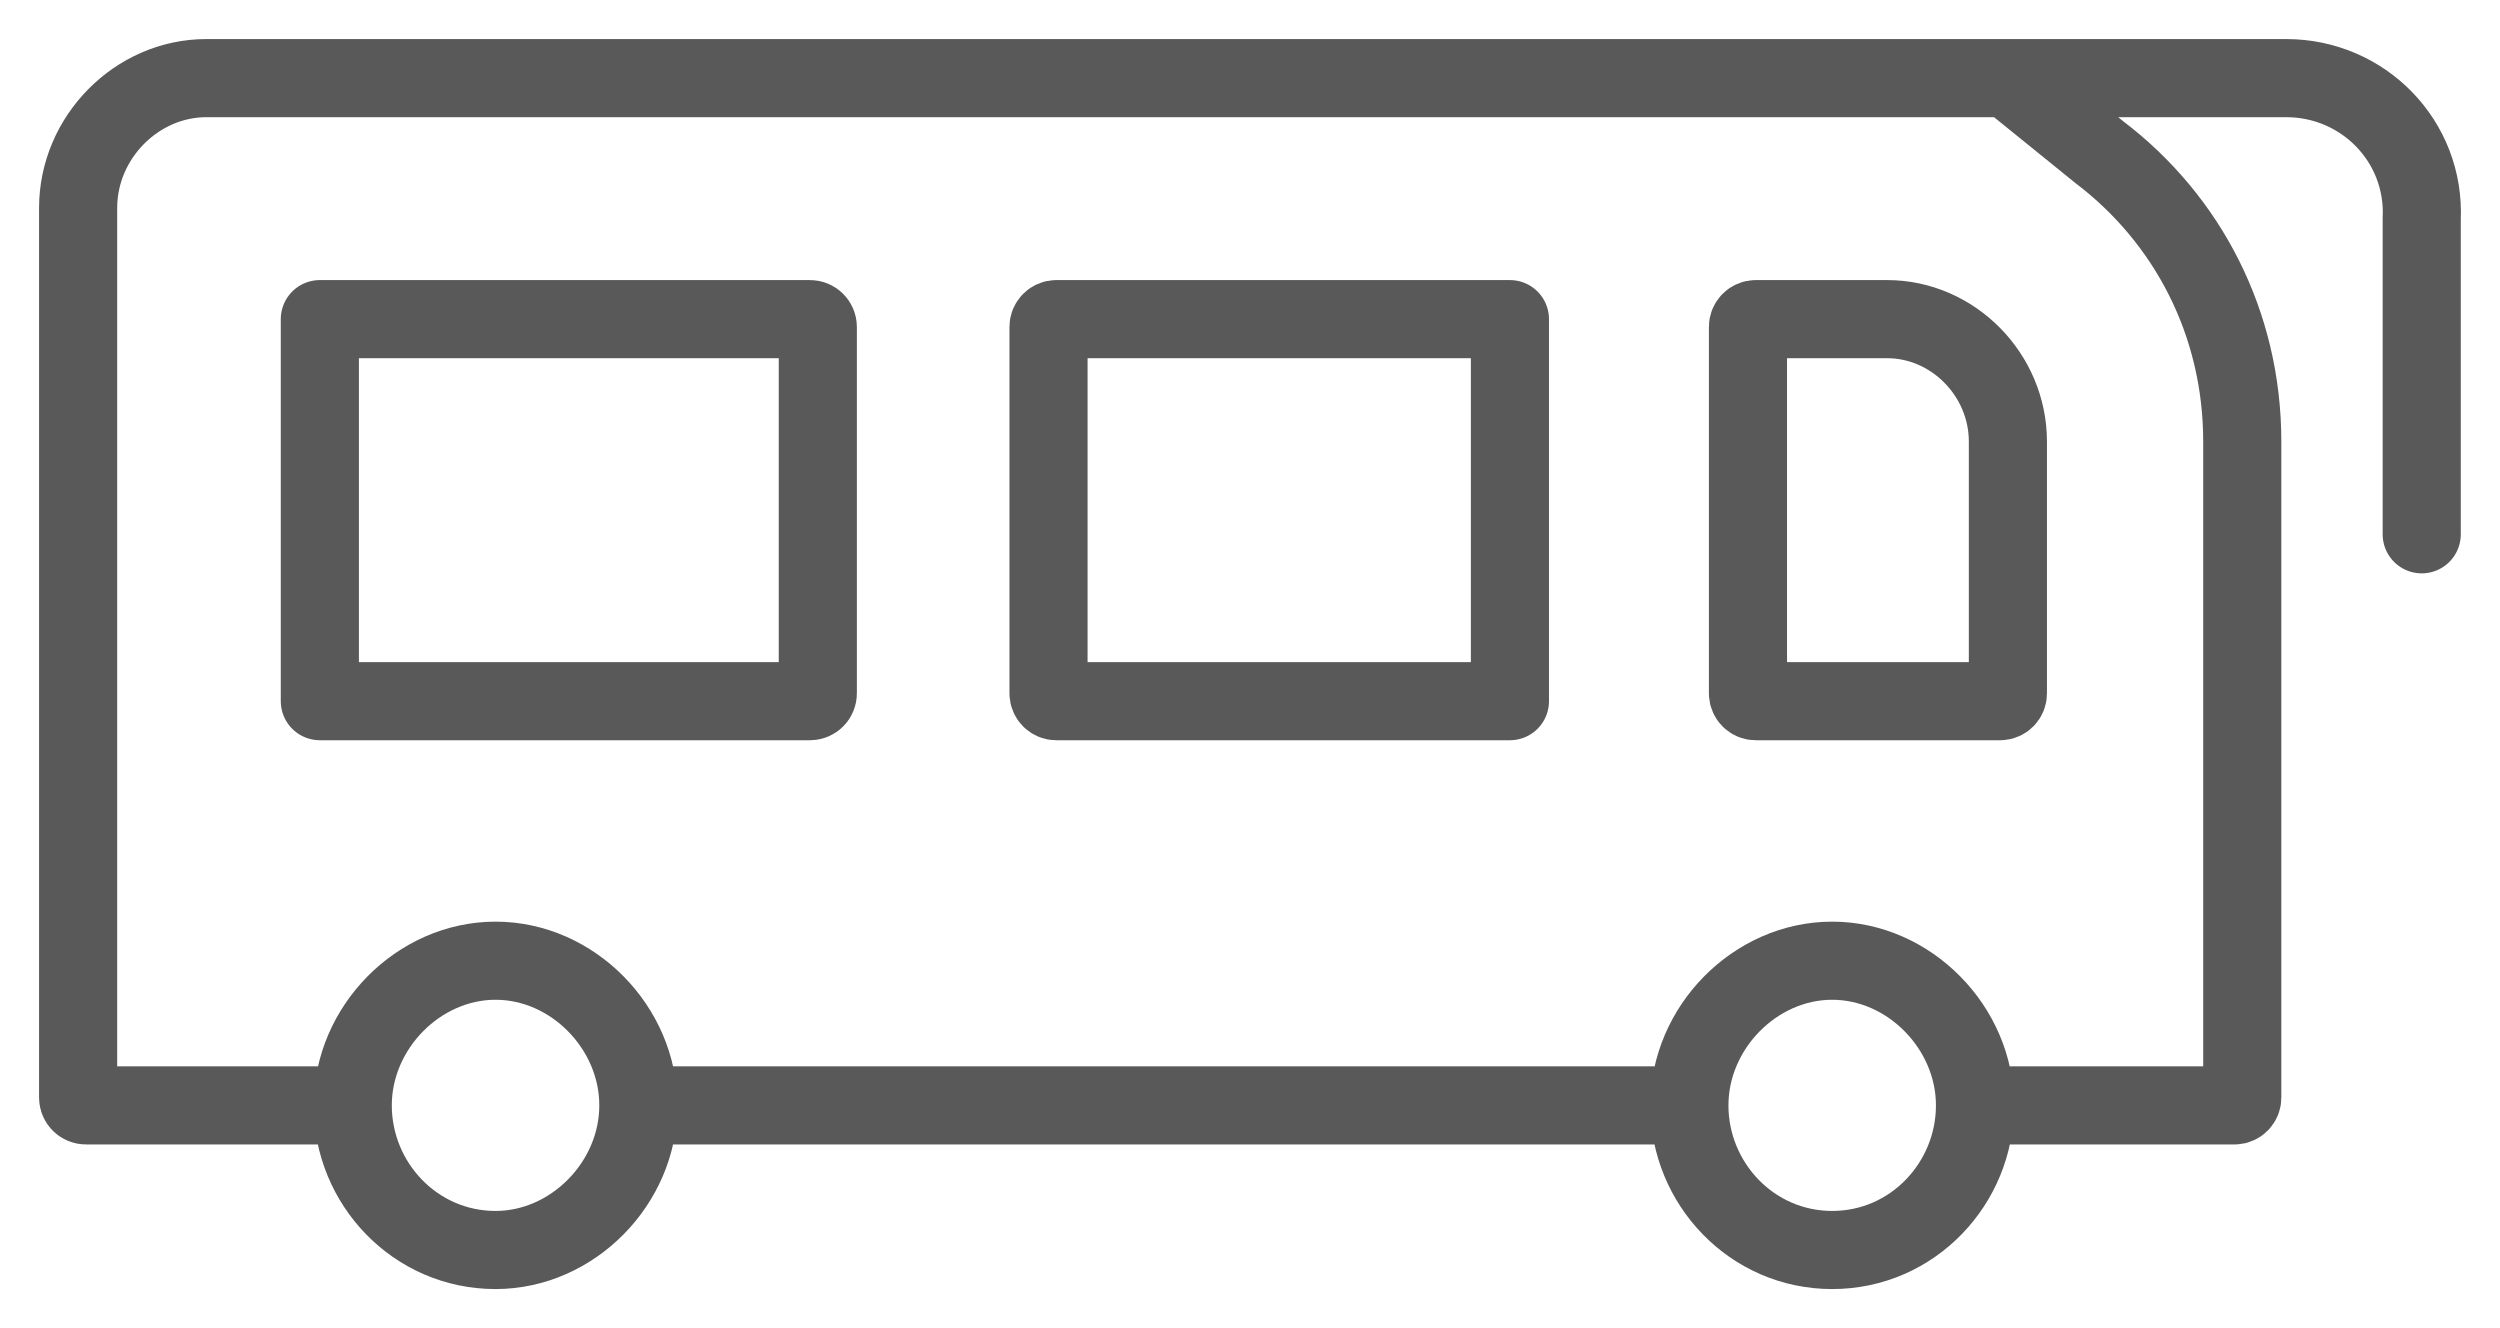 <svg width="32" height="17" viewBox="0 0 32 17" fill="none" xmlns="http://www.w3.org/2000/svg">
<path d="M4.094 4.085H7.421M4.094 4.085V8.975M4.094 4.085H10.368C10.423 4.085 10.468 4.13 10.468 4.185V8.875C10.468 8.93 10.423 8.975 10.368 8.975H4.094M7.421 8.975H4.094M19.327 4.085V8.975M19.327 4.085H16.374M19.327 4.085H13.521C13.466 4.085 13.421 4.13 13.421 4.185V8.875C13.421 8.93 13.466 8.975 13.521 8.975H19.327M19.327 8.975H16.374M30.998 6.839V2.804C31.045 1.807 30.248 1 29.264 1C28.622 1 27.354 1 25.701 1M4.515 14.149C4.515 15.146 5.312 16 6.343 16C7.328 16 8.171 15.146 8.171 14.149M4.515 14.149C4.515 13.152 5.359 12.297 6.343 12.297C7.328 12.297 8.171 13.152 8.171 14.149M4.515 14.149H1.1C1.045 14.149 1 14.104 1 14.049V2.661C1 1.759 1.75 1 2.641 1C5.582 1 18.899 1 25.701 1M8.171 14.149H21.624M21.624 14.149C21.624 15.146 22.421 16 23.452 16C24.483 16 25.28 15.146 25.28 14.149M21.624 14.149C21.624 13.152 22.467 12.297 23.452 12.297C24.436 12.297 25.28 13.152 25.28 14.149M25.28 14.149H28.601C28.657 14.149 28.701 14.104 28.701 14.049V5.652C28.701 4.133 27.998 2.804 26.873 1.949L25.701 1M24.155 4.085H22.474C22.418 4.085 22.374 4.13 22.374 4.185V8.875C22.374 8.93 22.418 8.975 22.474 8.975H25.602C25.657 8.975 25.701 8.93 25.701 8.875V5.652C25.701 4.797 24.998 4.085 24.155 4.085Z" stroke="#595959" stroke-linecap="round"/>
</svg>
